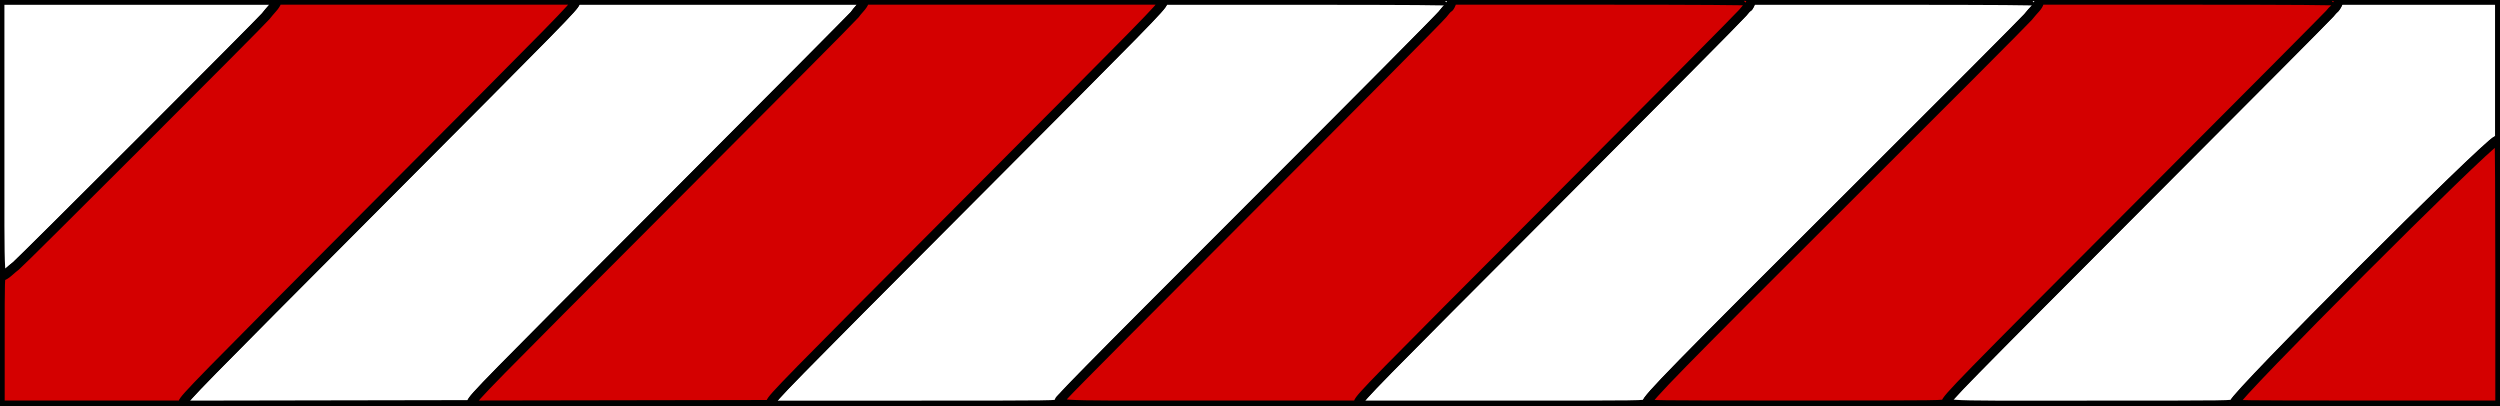 <?xml version="1.0" encoding="UTF-8" standalone="no"?>
<svg
   id="svg"
   version="1.1"
   width="400"
   height="64.957"
   viewBox="0, 0, 400,64.957"
   sodipodi:docname="spaerring.svg"
   inkscape:version="1.1 (c68e22c387, 2021-05-23)"
   xmlns:inkscape="http://www.inkscape.org/namespaces/inkscape"
   xmlns:sodipodi="http://sodipodi.sourceforge.net/DTD/sodipodi-0.dtd"
   xmlns="http://www.w3.org/2000/svg"
   xmlns:svg="http://www.w3.org/2000/svg">
  <rect x="0" y="0" width="400" height="64.957" fill="#333333" stroke="none"/>
  <defs
     id="defs8" />
  <sodipodi:namedview
     id="namedview6"
     pagecolor="#ffffff"
     bordercolor="#666666"
     borderopacity="1.0"
     inkscape:pageshadow="2"
     inkscape:pageopacity="0.0"
     inkscape:pagecheckerboard="0"
     showgrid="false"
     inkscape:zoom="2.6575"
     inkscape:cx="240.82785"
     inkscape:cy="32.549389"
     inkscape:window-width="1920"
     inkscape:window-height="1017"
     inkscape:window-x="-8"
     inkscape:window-y="-8"
     inkscape:window-maximized="1"
     inkscape:current-layer="svgg" />
  <g
     id="svgg">
    <path
       id="path0"
       d="m -0.043,22.101 c 0,25.086 -0.146,22.822 1.379,21.449 0.387,-0.349 0.929,-0.803 1.204,-1.01 0.722,-0.54 39.343,-39.143 39.959,-39.939 0.283,-0.366 0.757,-0.929 1.052,-1.25 0.295,-0.321 0.587,-0.752 0.649,-0.958 l 0.113,-0.375 h -22.178 -22.178 V 22.101 M 92.028,0.393 c -0.229,0.724 -1.898,2.427 -31.404,32.03 -29.169,29.264 -31.165,31.302 -31.405,32.057 l -0.118,0.373 23.129,-0.043 23.129,-0.042 0.09,-0.344 c 0.188,-0.71 2.442,-3.007 31.384,-31.989 16.295,-16.317 29.75,-29.854 29.9,-30.084 0.151,-0.229 0.517,-0.679 0.814,-1 0.297,-0.321 0.591,-0.752 0.653,-0.958 l 0.113,-0.375 h -23.084 -23.083 l -0.118,0.375 m 94,-0.003 c -0.239,0.755 -2.246,2.802 -31.404,32.045 -29.394,29.479 -31.183,31.305 -31.373,32.041 l -0.096,0.375 h 23.151 c 22.707,0 23.151,-0.006 23.151,-0.319 0,-0.652 2.511,-3.218 31.249,-31.941 16.147,-16.139 29.681,-29.77 30.075,-30.291 0.394,-0.522 0.78,-0.949 0.858,-0.949 0.157,0 0.651,-0.879 0.651,-1.158 0,-0.121 -7.074,-0.175 -23.072,-0.175 h -23.072 l -0.118,0.372 m 93.952,0.211 c -0.116,0.321 -0.275,0.584 -0.353,0.584 -0.078,0 -0.452,0.393 -0.83,0.875 -0.379,0.481 -13.979,14.187 -30.223,30.458 -28.992,29.041 -30.95,31.038 -31.279,31.904 l -0.163,0.429 h 23.162 c 22.785,0 23.163,-0.005 23.163,-0.322 0,-0.705 4.723,-5.534 31.933,-32.648 15.574,-15.519 28.654,-28.636 29.067,-29.149 0.412,-0.512 0.887,-1.051 1.055,-1.198 0.331,-0.289 0.778,-1.06 0.778,-1.341 0,-0.121 -7.067,-0.175 -23.05,-0.175 h -23.049 l -0.211,0.583 m 94.072,-0.152 c -0.06,0.237 -0.274,0.597 -0.477,0.8 -0.202,0.203 -0.576,0.628 -0.829,0.944 -0.254,0.316 -13.758,13.888 -30.009,30.158 -16.251,16.271 -29.975,30.096 -30.497,30.722 -1.665,1.997 -4.383,1.778 22.134,1.778 22.907,0 23.083,-0.002 23.083,-0.33 0,-1.126 40.476,-41.552 42.125,-42.073 l 0.375,-0.119 V 11.173 0.018 h -12.899 -12.898 l -0.108,0.431"
       stroke="none"
       fill="#fcfcfc"
       fill-rule="evenodd"
       style="fill:#ffffff;stroke:#000000;stroke-width:1.5;stroke-miterlimit:4;stroke-dasharray:none;stroke-opacity:1" />
    <path
       id="path1"
       d="M44.243 0.375 C 44.181 0.581,43.889 1.012,43.594 1.333 C 43.299 1.654,42.825 2.217,42.542 2.583 C 41.926 3.379,3.305 41.982,2.583 42.522 C 2.308 42.729,1.766 43.183,1.379 43.532 C 0.991 43.881,0.522 44.167,0.337 44.167 C 0.002 44.167,0.000 44.240,0.000 54.500 L 0.000 64.833 14.572 64.833 L 29.144 64.833 29.262 64.462 C 29.502 63.707,31.503 61.664,60.667 32.405 C 90.173 2.802,91.842 1.099,92.071 0.375 L 92.189 0.000 68.272 0.000 L 44.356 0.000 44.243 0.375 M138.243 0.375 C 138.181 0.581,137.887 1.012,137.590 1.333 C 137.293 1.654,136.927 2.104,136.776 2.333 C 136.626 2.563,123.171 16.101,106.876 32.419 C 77.562 61.775,75.649 63.726,75.461 64.459 L 75.364 64.834 99.300 64.792 L 123.235 64.750 123.326 64.407 C 123.515 63.694,125.667 61.497,154.667 32.415 C 183.824 3.175,185.832 1.127,186.071 0.372 L 186.189 0.000 162.272 0.000 L 138.356 0.000 138.243 0.375 M232.185 0.594 C 232.067 0.921,231.869 1.227,231.745 1.275 C 231.620 1.323,231.201 1.782,230.813 2.296 C 230.425 2.810,216.896 16.434,200.749 32.573 C 184.601 48.712,170.965 62.429,170.445 63.055 C 168.787 65.053,165.958 64.833,193.337 64.833 L 217.175 64.833 217.338 64.404 C 217.667 63.538,219.625 61.541,248.617 32.500 C 264.861 16.229,278.461 2.523,278.840 2.042 C 279.218 1.560,279.585 1.167,279.654 1.167 C 279.789 1.167,280.167 0.423,280.167 0.159 C 280.167 0.059,271.308 0.000,256.283 0.000 L 232.400 0.000 232.185 0.594 M326.263 0.423 C 326.205 0.656,325.953 1.062,325.704 1.326 C 325.454 1.589,324.912 2.219,324.500 2.725 C 324.087 3.232,311.007 16.344,295.433 31.863 C 268.223 58.977,263.500 63.806,263.500 64.511 C 263.500 64.828,263.886 64.833,287.417 64.833 C 310.879 64.833,311.333 64.827,311.333 64.514 C 311.333 63.871,313.761 61.388,342.780 32.333 C 359.031 16.063,372.534 2.487,372.786 2.167 C 373.038 1.846,373.339 1.523,373.456 1.450 C 373.690 1.302,374.167 0.448,374.167 0.175 C 374.167 0.054,366.843 0.000,350.268 0.000 L 326.369 0.000 326.263 0.423 M399.487 22.470 C 397.646 23.263,357.500 63.453,357.500 64.503 C 357.500 64.831,357.671 64.833,378.750 64.833 L 400.000 64.833 400.000 43.583 C 400.000 31.896,399.944 22.339,399.875 22.345 C 399.806 22.351,399.632 22.408,399.487 22.470 "
       stroke="none"
       fill="#e40c04"
       fill-rule="evenodd"
       style="fill:#d40000;stroke:#000000;stroke-opacity:1;stroke-width:1.5;stroke-miterlimit:4;stroke-dasharray:none" />
  </g>
</svg>

